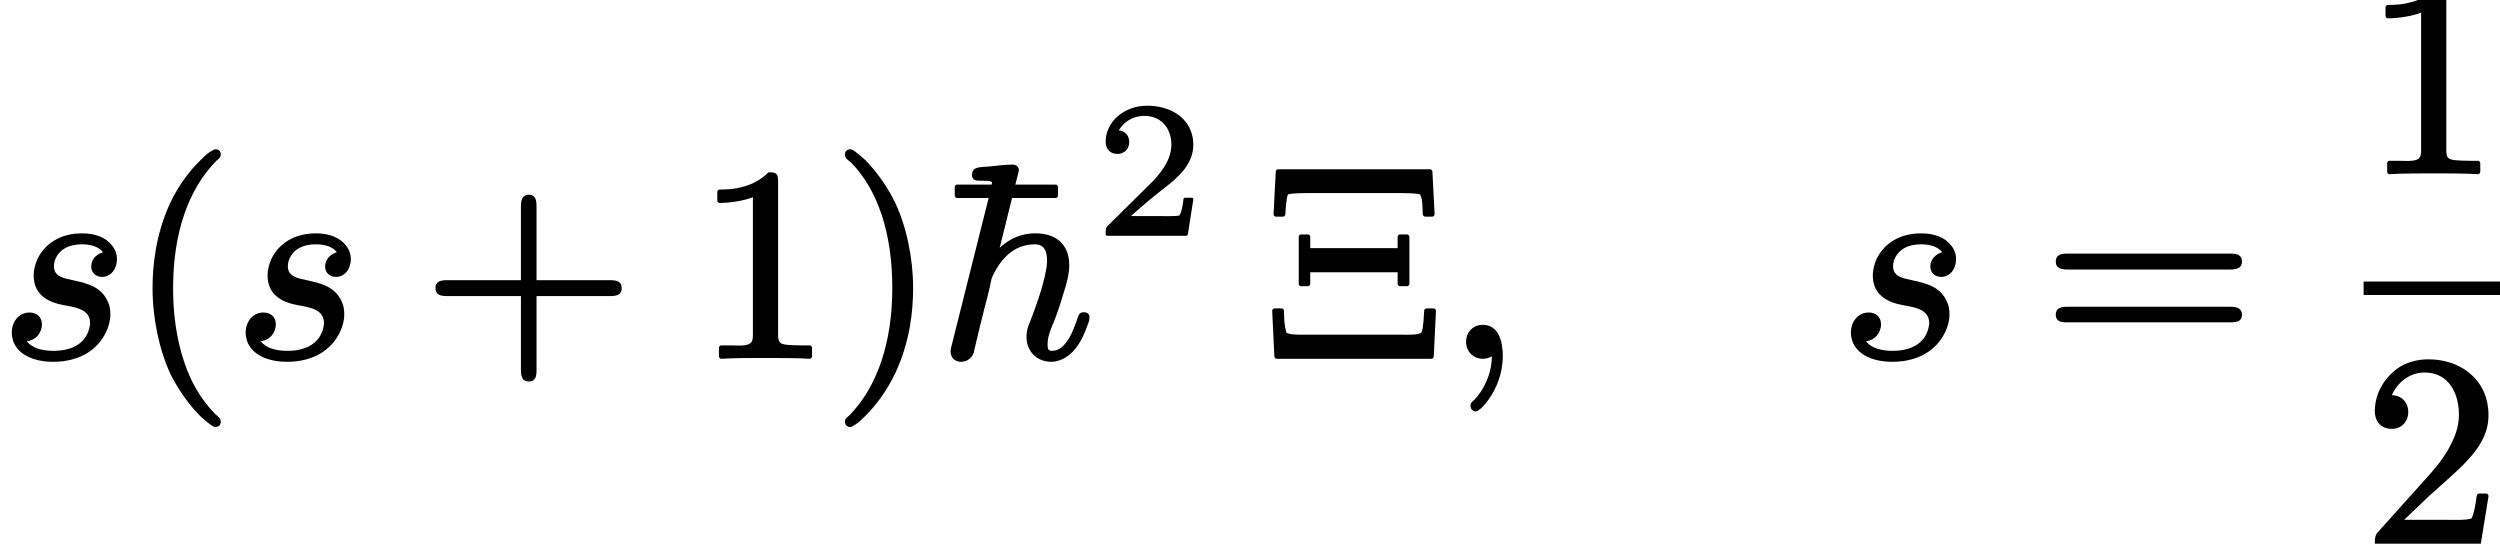 <?xml version='1.0' encoding='UTF-8'?>
<!-- This file was generated by dvisvgm 3.4 -->
<svg version='1.1' xmlns='http://www.w3.org/2000/svg' xmlns:xlink='http://www.w3.org/1999/xlink' width='91.28pt' height='19.85pt' viewBox='0 -13.01 91.28 19.85'>
<defs>
<path id='g37-50' d='M.38-3.38C.38-3.11 .54-2.93 .81-2.93C1.05-2.93 1.24-3.1 1.24-3.36C1.24-3.61 1.09-3.76 .86-3.79C1.03-4.09 1.37-4.32 1.79-4.32C2.41-4.32 2.78-3.86 2.78-3.27C2.78-2.71 2.39-2.25 2.14-1.97L.47-.32C.38-.24 .38-.17 .38-.01C.38-.01 .38-.01 .38 0C.38 .03 .4 .06 .44 .06H3.31C3.34 .06 3.37 .04 3.38 .01L3.58-1.26C3.58-1.26 3.58-1.26 3.58-1.27C3.58-1.3 3.56-1.33 3.52-1.33H3.28C3.25-1.33 3.23-1.31 3.22-1.28C3.21-1.15 3.16-.79 3.07-.68C2.94-.65 2.51-.66 2.41-.66H1.3C1.93-1.22 2.17-1.41 2.57-1.72C2.8-1.9 3.02-2.09 3.2-2.3C3.4-2.55 3.58-2.85 3.58-3.27C3.58-3.42 3.56-3.55 3.52-3.68C3.33-4.31 2.7-4.69 1.89-4.69C1.04-4.69 .38-4.09 .38-3.38Z'/>
<path id='g38-4' d='M5.25-2.56C5.3-2.56 5.34-2.6 5.34-2.65V-4.36C5.34-4.41 5.3-4.45 5.25-4.45H5C4.95-4.45 4.91-4.41 4.91-4.36V-3.95H1.72V-4.36C1.72-4.41 1.68-4.45 1.63-4.45H1.38C1.33-4.45 1.3-4.41 1.3-4.36V-2.65C1.3-2.6 1.33-2.56 1.38-2.56H1.63C1.68-2.56 1.72-2.6 1.72-2.65V-3.07H4.91V-2.65C4.91-2.6 4.95-2.56 5-2.56H5.25ZM.87-.85C.87-.85 .87-.85 .86-.85C.85-.87 .84-.89 .84-.92C.77-1.14 .77-1.34 .76-1.66C.76-1.71 .72-1.75 .67-1.75H.42C.37-1.75 .33-1.71 .33-1.66C.33-1.66 .33-1.66 .33-1.66L.41 0C.41 .05 .45 .09 .5 .09H6.14C6.19 .09 6.23 .05 6.23 0L6.31-1.66C6.31-1.66 6.31-1.66 6.31-1.66C6.31-1.71 6.27-1.75 6.22-1.75H5.97C5.92-1.75 5.88-1.71 5.88-1.67C5.87-1.45 5.85-1.19 5.83-1.06C5.82-.98 5.8-.91 5.77-.86C5.64-.77 5.22-.79 5.05-.79H1.58C1.41-.79 1.01-.78 .87-.85ZM6.17-5.1C6.22-5.1 6.26-5.14 6.26-5.19C6.26-5.19 6.26-5.19 6.26-5.19L6.18-6.74C6.18-6.79 6.14-6.83 6.09-6.83H.55C.5-6.83 .46-6.79 .46-6.74L.38-5.19C.38-5.19 .38-5.19 .38-5.19C.38-5.14 .42-5.1 .47-5.1H.72C.77-5.1 .81-5.14 .81-5.19C.82-5.41 .84-5.59 .86-5.72C.87-5.8 .88-5.86 .91-5.91C1.03-5.96 1.5-5.96 1.59-5.96H5.04C5.17-5.96 5.59-5.96 5.73-5.91C5.83-5.72 5.81-5.5 5.83-5.19C5.83-5.14 5.87-5.1 5.92-5.1H6.17Z'/>
<path id='g38-22' d='M4.29-5.78C4.34-5.78 4.38-5.82 4.38-5.87V-6.18C4.38-6.23 4.34-6.27 4.29-6.27H.7C.65-6.27 .61-6.23 .61-6.18V-5.87C.61-5.82 .65-5.78 .7-5.78H4.29Z'/>
<path id='g38-40' d='M3.2-7.56C3.16-7.56 3.14-7.55 3.11-7.53C2.93-7.44 2.82-7.33 2.63-7.14C2.29-6.81 1.86-6.28 1.53-5.57C1.02-4.45 .9-3.34 .9-2.49C.9-1.38 1.15-.21 1.56 .66C1.9 1.34 2.32 1.86 2.64 2.18C2.79 2.32 2.91 2.42 3.01 2.49C3.07 2.53 3.12 2.58 3.2 2.58C3.31 2.58 3.39 2.51 3.39 2.39C3.39 2.39 3.39 2.39 3.39 2.38C3.39 2.25 3.28 2.19 3.19 2.11C2.65 1.56 2.28 .9 2.05 .19C1.75-.7 1.65-1.65 1.65-2.49C1.65-4.46 2.18-6.07 3.23-7.14C3.3-7.2 3.39-7.25 3.39-7.37S3.31-7.56 3.2-7.56Z'/>
<path id='g38-41' d='M.48-7.37C.48-7.37 .48-7.37 .48-7.36C.48-7.23 .6-7.16 .7-7.08C1.68-6.08 2.21-4.5 2.21-2.49C2.21-.54 1.68 1.09 .64 2.16C.57 2.22 .48 2.27 .48 2.39C.48 2.5 .56 2.58 .67 2.58C.71 2.58 .73 2.57 .76 2.55C.94 2.46 1.05 2.35 1.24 2.16C1.57 1.83 2 1.3 2.33 .59C2.85-.53 2.97-1.64 2.97-2.49C2.97-3.6 2.72-4.77 2.3-5.64C1.96-6.33 1.54-6.84 1.23-7.16C1.08-7.3 .96-7.4 .86-7.47C.8-7.51 .75-7.56 .67-7.56C.56-7.56 .48-7.48 .48-7.37Z'/>
<path id='g38-43' d='M6.86-2.78H4.16V-5.49C4.16-5.72 4.11-5.9 3.88-5.9S3.59-5.72 3.59-5.49V-2.78H.88C.65-2.78 .47-2.73 .47-2.49S.65-2.2 .88-2.2H3.59V.51C3.59 .74 3.64 .92 3.88 .92S4.16 .74 4.16 .51V-2.2H6.86C7.09-2.2 7.27-2.25 7.27-2.49S7.09-2.78 6.86-2.78Z'/>
<path id='g38-49' d='M4.16 .09C4.16 .09 4.17 .09 4.17 .09C4.22 .09 4.26 .05 4.26 0V-.31C4.26-.36 4.22-.4 4.17-.4H3.86C3.64-.4 3.47-.41 3.35-.42C3.09-.45 3.02-.5 3.02-.79V-6.39C3.02-6.66 2.96-6.72 2.7-6.72C2.67-6.72 2.65-6.71 2.64-6.69C2.37-6.43 2.06-6.28 1.77-6.2C1.4-6.09 1.07-6.09 .89-6.09C.84-6.09 .8-6.05 .8-6V-5.69C.8-5.64 .84-5.6 .89-5.6C.89-5.6 .89-5.6 .89-5.6C1.25-5.6 1.78-5.68 2.1-5.81V-.79C2.1-.73 2.1-.68 2.09-.64C2.06-.33 1.62-.4 1.27-.4H.95C.9-.4 .86-.36 .86-.31V0C.86 .05 .9 .09 .95 .09C.95 .09 .96 .09 .96 .09C1.33 .06 2.18 .06 2.56 .06S3.8 .06 4.16 .09Z'/>
<path id='g38-50' d='M1.03-4.18C1.37-4.18 1.63-4.43 1.63-4.8C1.63-5.15 1.38-5.41 1.03-5.41C1.23-5.86 1.66-6.24 2.23-6.24C3.07-6.24 3.48-5.53 3.48-4.7C3.48-4.36 3.39-4.02 3.23-3.7C3.04-3.29 2.75-2.9 2.45-2.56L.54-.43C.44-.33 .41-.24 .41-.02C.41-.01 .41-.01 .41 0C.41 .05 .45 .09 .5 .09H4.19C4.23 .09 4.27 .06 4.28 .01L4.56-1.72C4.56-1.72 4.56-1.73 4.56-1.73C4.56-1.78 4.52-1.82 4.47-1.82H4.22C4.18-1.82 4.14-1.79 4.13-1.74C4.09-1.48 4.05-1.12 3.94-.91C3.76-.84 3.25-.86 3.06-.86H1.48L2.38-1.72C2.9-2.18 3.31-2.55 3.64-2.87C4-3.24 4.23-3.54 4.38-3.87C4.49-4.1 4.56-4.37 4.56-4.7C4.56-4.99 4.5-5.27 4.4-5.51C4.09-6.23 3.34-6.72 2.36-6.72C1.97-6.72 1.62-6.62 1.33-6.45C.84-6.14 .41-5.55 .41-4.83C.41-4.43 .66-4.18 1.03-4.18Z'/>
<path id='g38-61' d='M6.85-1.81H.9C.66-1.81 .47-1.76 .47-1.52S.65-1.24 .88-1.24H6.86C7.09-1.24 7.27-1.29 7.27-1.52S7.08-1.81 6.85-1.81ZM6.86-3.75H.88C.65-3.75 .47-3.7 .47-3.46S.66-3.17 .89-3.17H6.85C7.08-3.17 7.27-3.22 7.27-3.46S7.09-3.75 6.86-3.75Z'/>
<path id='g35-59' d='M.77-.53C.77-.18 1.03 .09 1.38 .09C1.5 .09 1.63 .05 1.71 0C1.71 .68 1.38 1.27 1.07 1.59C1 1.65 .93 1.7 .93 1.81C.93 1.81 .93 1.81 .93 1.81C.93 1.92 1.02 2.01 1.12 2.01C1.16 2.01 1.19 1.99 1.21 1.98C1.36 1.88 1.47 1.75 1.61 1.55C1.85 1.21 2.11 .66 2.11-.01C2.11-.58 1.94-1.15 1.38-1.15C1.02-1.15 .77-.88 .77-.53Z'/>
<path id='g35-104' d='M5.32-1.61C5.18-1.61 5.13-1.52 5.1-1.41C4.99-1.1 4.87-.75 4.68-.51C4.56-.35 4.41-.2 4.15-.2C4.01-.2 4-.3 4-.44C4-.7 4.09-.92 4.17-1.12C4.29-1.39 4.45-1.85 4.59-2.33C4.69-2.65 4.79-2.98 4.79-3.34C4.79-4.09 4.3-4.49 3.56-4.49C2.97-4.49 2.56-4.25 2.25-3.96L2.95-6.78C2.95-6.79 2.95-6.79 2.95-6.8C2.95-6.92 2.85-7 2.73-7C2.47-7 2.13-6.96 1.86-6.93C1.54-6.9 1.24-6.94 1.24-6.62C1.24-6.44 1.37-6.41 1.55-6.41C1.55-6.41 1.56-6.41 1.56-6.41C1.69-6.41 1.97-6.42 1.97-6.34L1.94-6.15L.5-.41C.47-.3 .46-.27 .46-.17C.46 .06 .62 .2 .84 .2S1.25 .05 1.3-.13C1.43-.68 1.56-1.23 1.7-1.78C1.76-2 1.82-2.22 1.87-2.45C1.91-2.58 1.93-2.8 1.99-2.93C2.25-3.47 2.71-4.09 3.53-4.09C3.88-4.09 3.98-3.84 3.98-3.49C3.98-3.39 3.97-3.27 3.94-3.13C3.83-2.51 3.55-1.76 3.37-1.29C3.29-1.1 3.23-.95 3.23-.71C3.23-.17 3.62 .2 4.13 .2C4.32 .2 4.49 .14 4.64 .05C5.02-.17 5.27-.61 5.42-1.04C5.48-1.19 5.53-1.29 5.53-1.42C5.53-1.55 5.44-1.61 5.32-1.61Z'/>
<path id='g35-115' d='M3.76-3.8C3.54-3.74 3.33-3.55 3.33-3.28C3.33-3.06 3.49-2.9 3.73-2.9C4.04-2.9 4.27-3.18 4.27-3.55C4.27-3.74 4.2-3.92 4.08-4.06C3.87-4.33 3.49-4.49 3-4.49C2.17-4.49 1.63-4.09 1.37-3.56C1.29-3.37 1.23-3.18 1.23-2.95C1.23-2.34 1.63-2.05 2.1-1.92C2.58-1.79 3.29-1.81 3.29-1.21C3.29-1.19 3.29-1.16 3.28-1.12C3.18-.51 2.68-.2 1.95-.2C1.54-.2 1.17-.3 .98-.55C1.29-.58 1.53-.84 1.53-1.17C1.53-1.44 1.34-1.6 1.08-1.6C.71-1.6 .43-1.29 .43-.86C.43-.76 .45-.66 .48-.56C.66-.05 1.25 .2 1.94 .2C2.92 .2 3.57-.25 3.87-.88C3.97-1.09 4.03-1.3 4.03-1.54C4.03-1.71 4-1.87 3.94-1.99C3.71-2.51 3.27-2.65 2.66-2.78C2.34-2.85 1.97-2.9 1.97-3.29C1.97-3.35 1.98-3.43 2.01-3.52C2.15-3.88 2.48-4.09 3-4.09C3.31-4.09 3.62-4 3.76-3.8Z'/>
</defs>
<g id='page1738'>
<use x='0' y='0' xlink:href='#g35-115'/>
<use x='4.67' y='0' xlink:href='#g38-40'/>
<use x='8.54' y='0' xlink:href='#g35-115'/>
<use x='15.43' y='0' xlink:href='#g38-43'/>
<use x='25.39' y='0' xlink:href='#g38-49'/>
<use x='30.37' y='0' xlink:href='#g38-41'/>
<use x='34.25' y='0' xlink:href='#g38-22'/>
<use x='34.25' y='0' xlink:href='#g35-104'/>
<use x='39.99' y='-4.46' xlink:href='#g37-50'/>
<use x='46.12' y='0' xlink:href='#g38-4'/>
<use x='52.76' y='0' xlink:href='#g35-59'/>
<use x='67.15' y='0' xlink:href='#g35-115'/>
<use x='74.59' y='0' xlink:href='#g38-61'/>
<use x='86.3' y='-6.74' xlink:href='#g38-49'/>
<rect x='86.3' y='-2.73' height='.49' width='4.98'/>
<use x='86.3' y='6.83' xlink:href='#g38-50'/>
</g>
</svg>